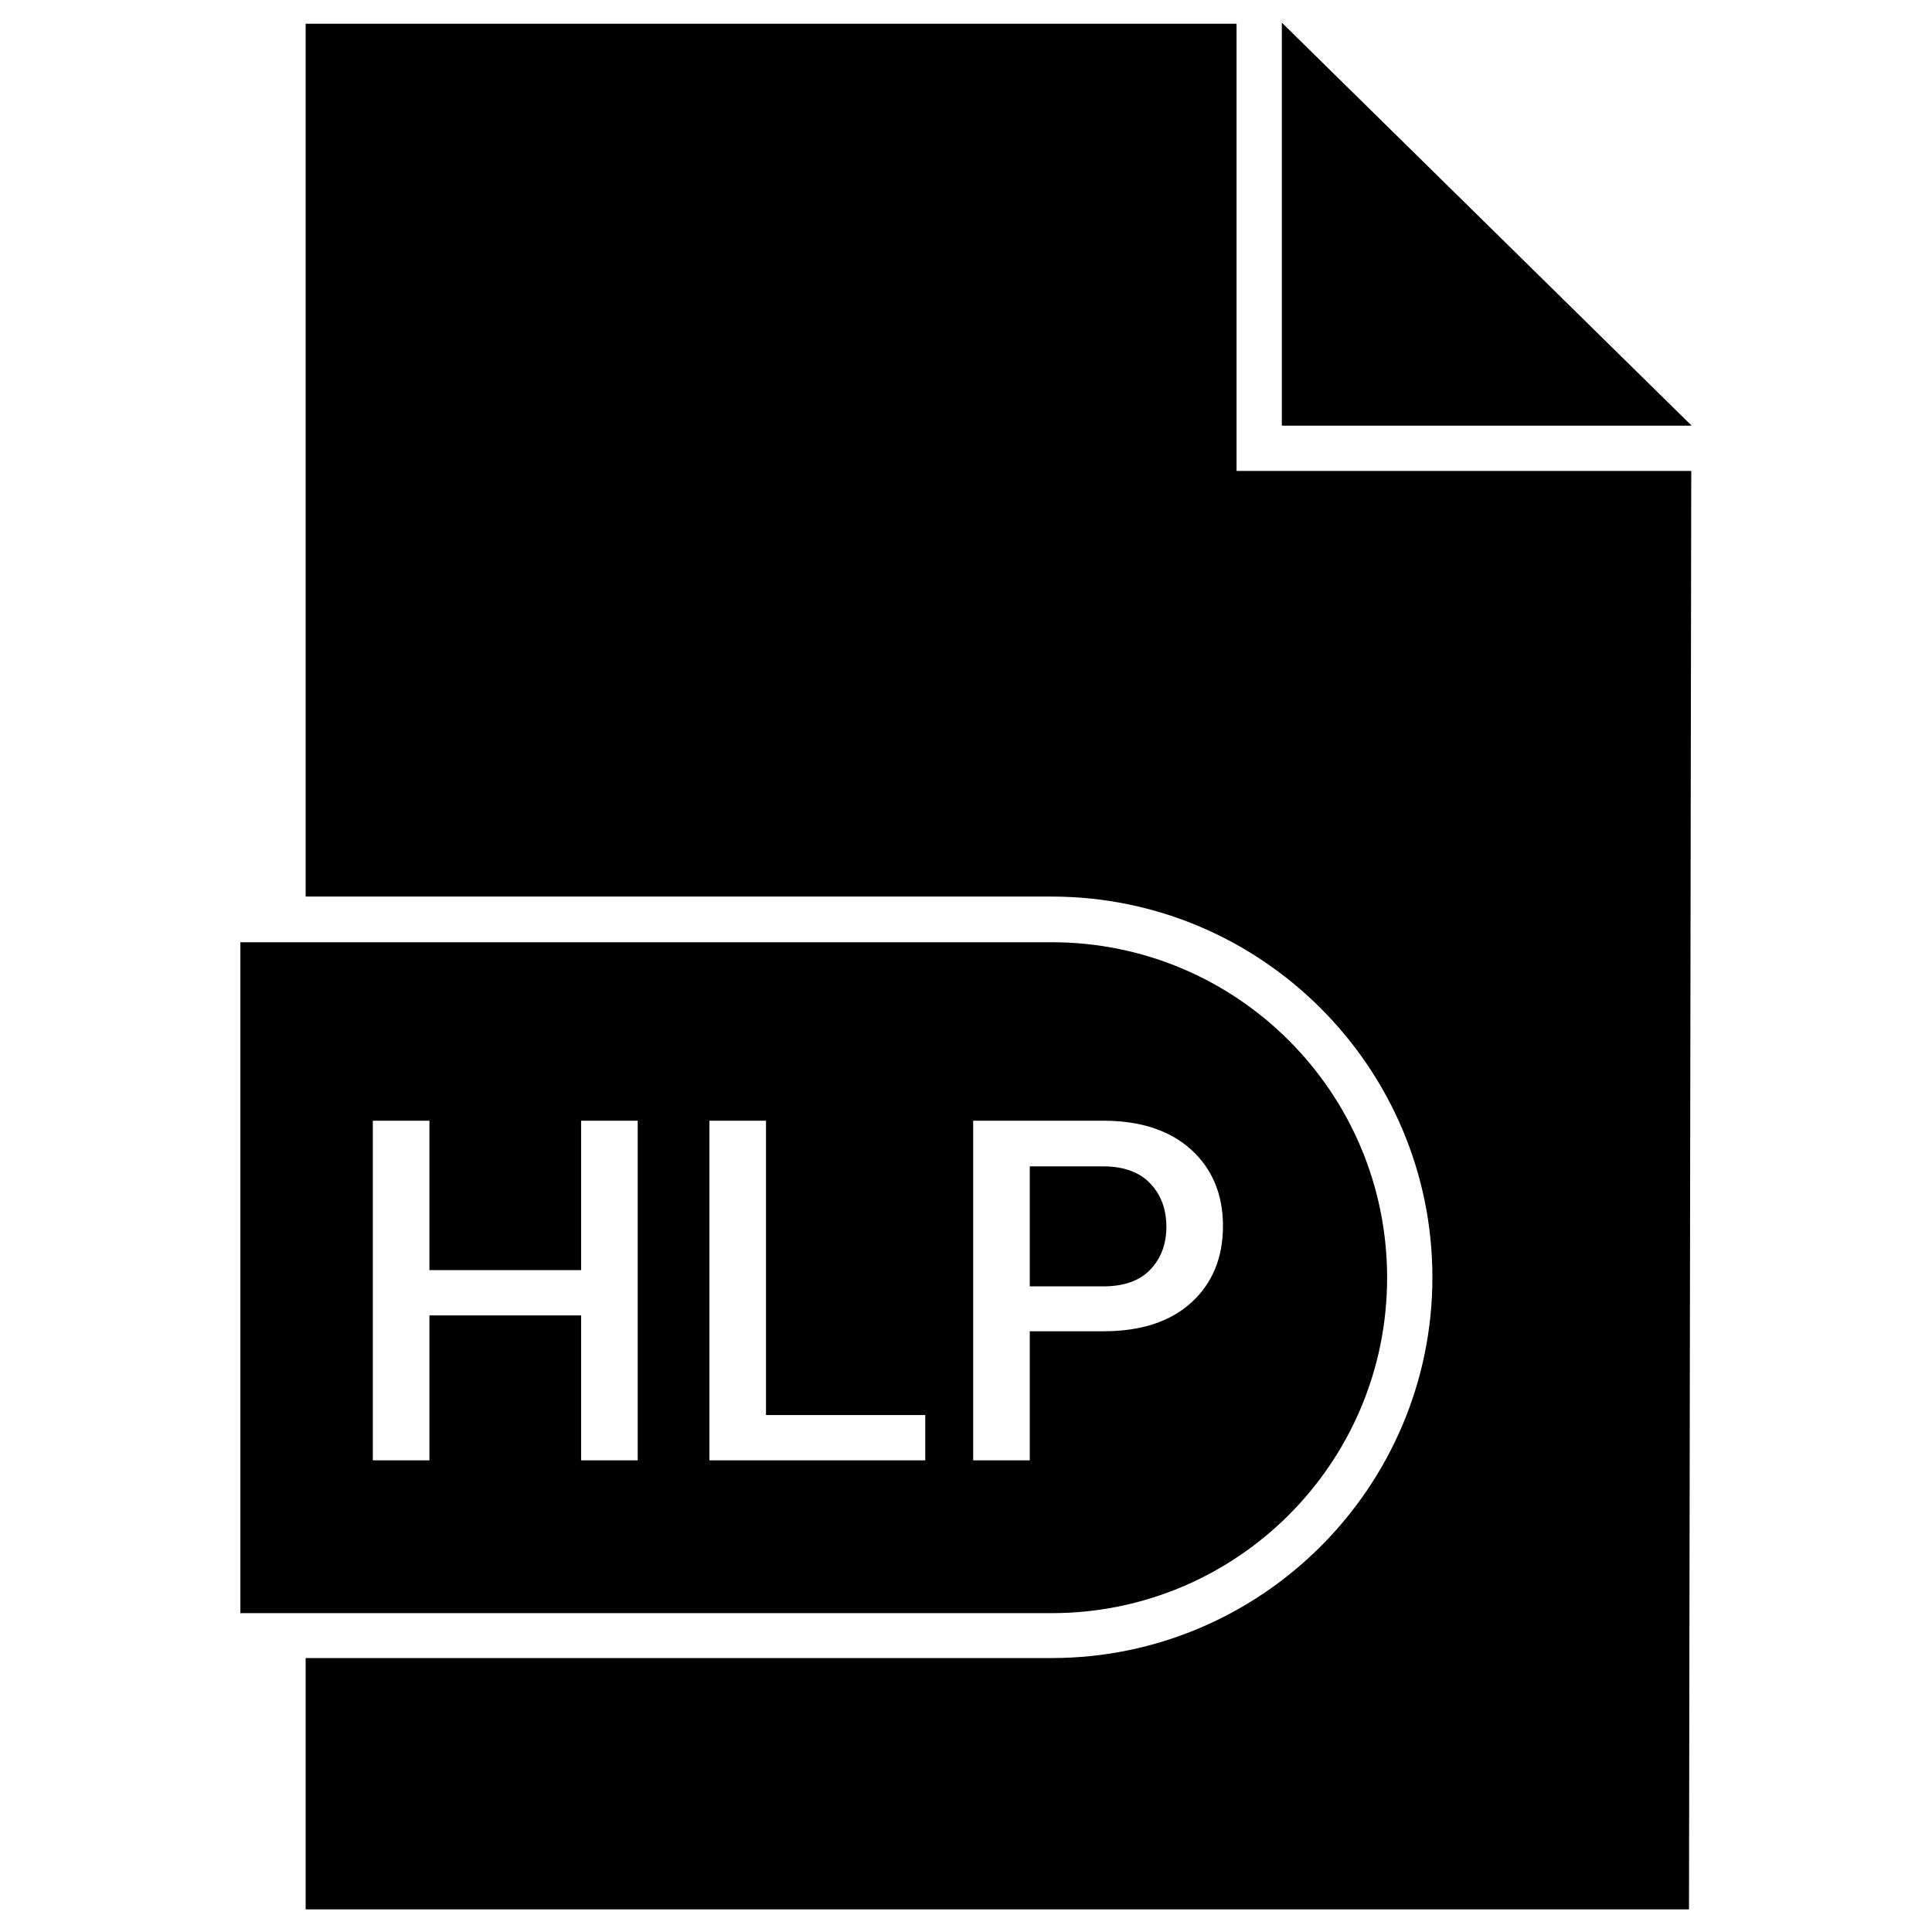 <?xml version="1.0" ?><svg id="Layer_1" style="enable-background:new 0 0 512 512;" version="1.1" viewBox="0 0 512 512" xml:space="preserve" xmlns="http://www.w3.org/2000/svg" xmlns:xlink="http://www.w3.org/1999/xlink"><g id="XMLID_4214_"><polygon id="XMLID_4215_" points="339.7,6 339.7,112.8 448.3,112.8  "/><path d="M304.9,336.4c2.8-3,4.2-6.7,4.2-11.3s-1.4-8.4-4.2-11.4c-2.8-3-7-4.6-12.5-4.6h-19.5v31.8h19.5   C297.9,340.9,302.1,339.4,304.9,336.4z" id="XMLID_4217_"/><path d="M367.6,338.6L367.6,338.6c0-49.1-39.8-88.9-88.9-88.9h-215v177.8h215   C327.8,427.5,367.6,387.7,367.6,338.6z M169,387h-15v-38.4h-40.2V387h-15v-90h15v39.6H154V297h15V387z M245.1,387H188v-90h15v78   h42.2V387z M272.9,387h-15v-90h34.5c9.9,0,17.7,2.6,23.3,7.7s8.4,11.9,8.4,20.2c0,8.4-2.8,15.2-8.4,20.3   c-5.6,5.1-13.4,7.6-23.3,7.6h-19.5V387z" id="XMLID_4220_"/><path d="M327.7,6.3H81v231.3h197.7c55.6,0,100.9,45.3,100.9,100.9c0,55.6-45.3,100.9-100.9,100.9H81V506h366.6   l0.6-381.2H327.7V6.3z" id="XMLID_4226_"/></g></svg>
